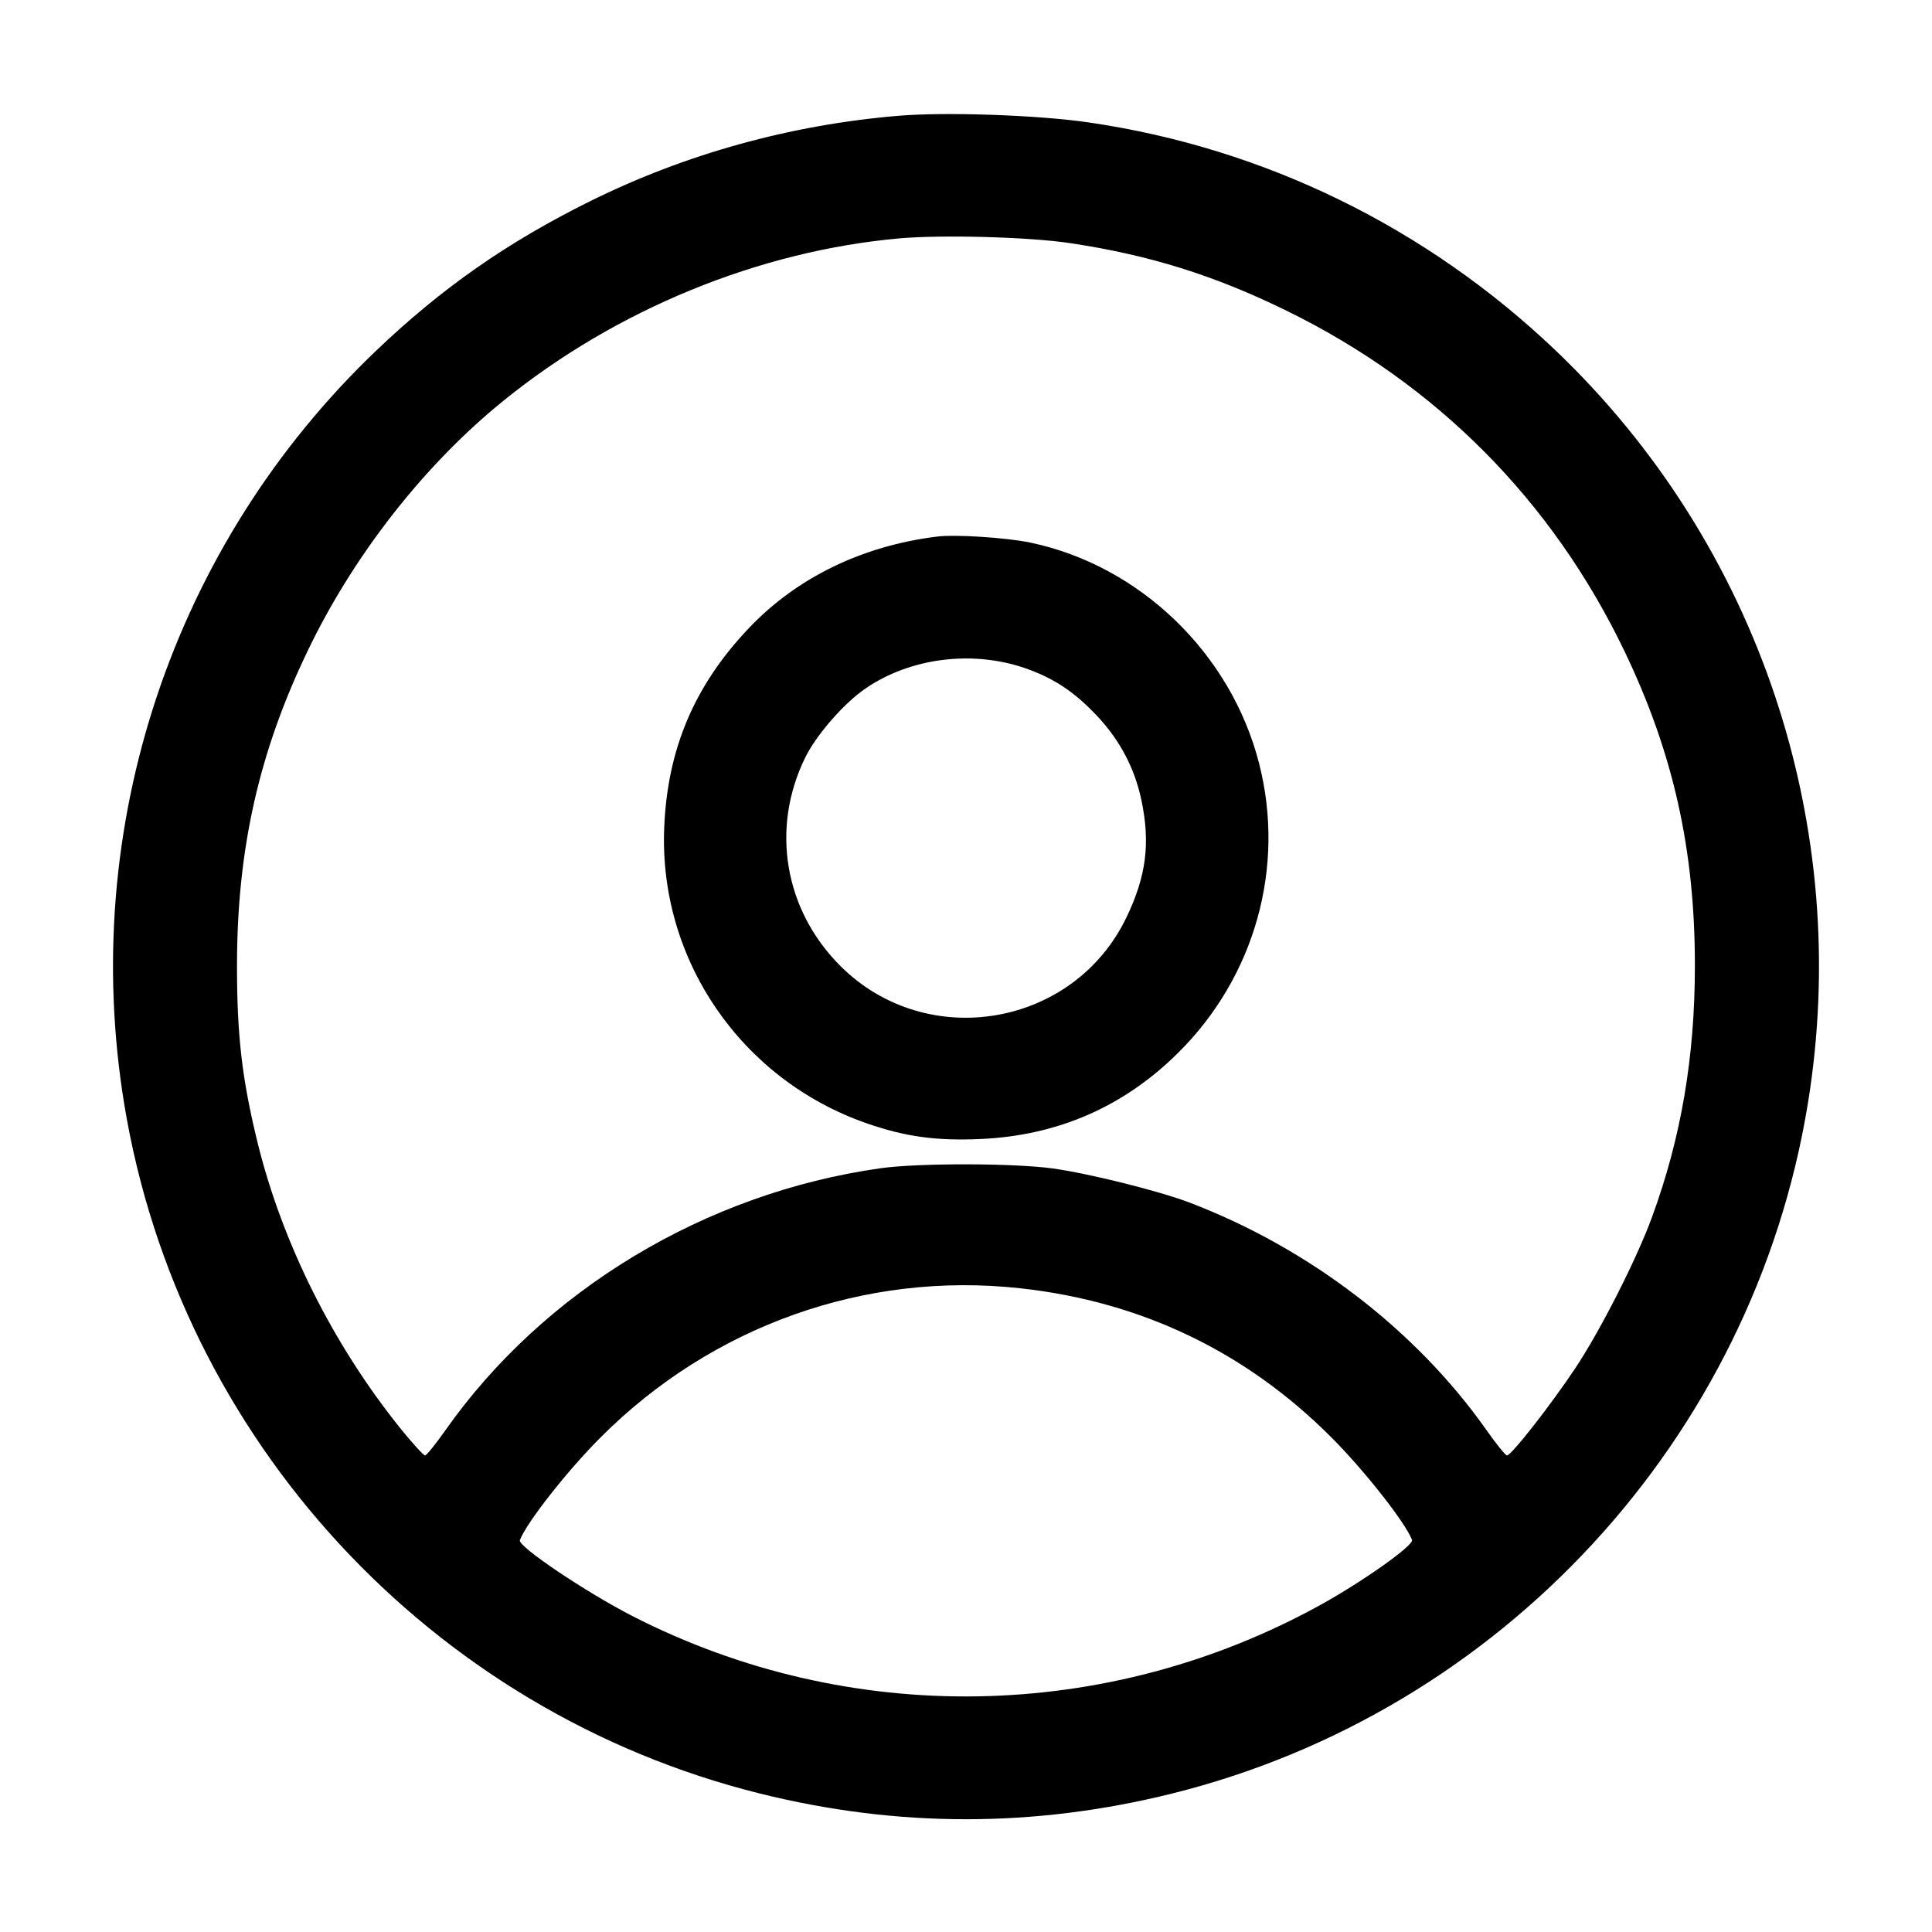 <svg width="15" height="15" fill="none" xmlns="http://www.w3.org/2000/svg"><path d="M6.975 0.899 C 6.136 0.969,5.317 1.197,4.578 1.564 C 3.935 1.883,3.428 2.238,2.920 2.723 C 1.343 4.229,0.611 6.418,0.965 8.575 C 1.391 11.173,3.343 13.289,5.900 13.925 C 6.970 14.191,8.030 14.191,9.100 13.925 C 11.656 13.289,13.609 11.172,14.035 8.575 C 14.389 6.419,13.657 4.229,12.080 2.723 C 11.077 1.766,9.818 1.150,8.456 0.951 C 8.062 0.893,7.339 0.868,6.975 0.899 M8.311 1.888 C 8.923 1.980,9.427 2.137,9.988 2.412 C 11.152 2.981,12.052 3.888,12.612 5.055 C 12.991 5.844,13.160 6.599,13.159 7.500 C 13.159 8.207,13.052 8.834,12.826 9.450 C 12.707 9.776,12.424 10.333,12.229 10.625 C 12.037 10.913,11.734 11.300,11.700 11.300 C 11.689 11.300,11.618 11.213,11.543 11.106 C 10.995 10.327,10.162 9.689,9.231 9.335 C 8.993 9.245,8.455 9.111,8.175 9.072 C 7.873 9.030,7.130 9.029,6.838 9.070 C 5.477 9.262,4.223 10.017,3.457 11.106 C 3.382 11.213,3.311 11.300,3.300 11.300 C 3.288 11.300,3.204 11.207,3.112 11.094 C 2.586 10.441,2.190 9.649,1.998 8.864 C 1.879 8.375,1.840 8.043,1.840 7.500 C 1.840 6.597,2.009 5.843,2.388 5.055 C 2.745 4.310,3.297 3.605,3.913 3.108 C 4.785 2.402,5.892 1.949,6.980 1.851 C 7.314 1.821,7.995 1.840,8.311 1.888 M7.275 4.166 C 6.693 4.238,6.184 4.486,5.812 4.879 C 5.391 5.323,5.182 5.815,5.157 6.425 C 5.114 7.448,5.751 8.379,6.725 8.720 C 7.028 8.826,7.271 8.859,7.619 8.843 C 8.215 8.815,8.725 8.592,9.145 8.176 C 9.744 7.584,9.982 6.731,9.775 5.925 C 9.556 5.072,8.851 4.392,8.001 4.213 C 7.815 4.174,7.418 4.148,7.275 4.166 M7.957 5.187 C 8.182 5.265,8.342 5.371,8.522 5.563 C 8.696 5.749,8.811 5.968,8.862 6.213 C 8.932 6.546,8.900 6.802,8.746 7.122 C 8.337 7.975,7.195 8.169,6.525 7.500 C 6.089 7.065,5.982 6.430,6.252 5.881 C 6.338 5.706,6.551 5.461,6.719 5.346 C 7.065 5.108,7.546 5.046,7.957 5.187 M7.920 10.002 C 8.861 10.105,9.674 10.495,10.338 11.161 C 10.595 11.419,10.912 11.822,10.963 11.956 C 10.979 11.997,10.582 12.278,10.253 12.460 C 8.593 13.376,6.594 13.409,4.912 12.548 C 4.549 12.362,4.018 12.005,4.036 11.958 C 4.088 11.822,4.403 11.420,4.662 11.161 C 5.527 10.293,6.718 9.870,7.920 10.002 " fill="currentColor" stroke="none" fill-rule="evenodd"></path></svg>